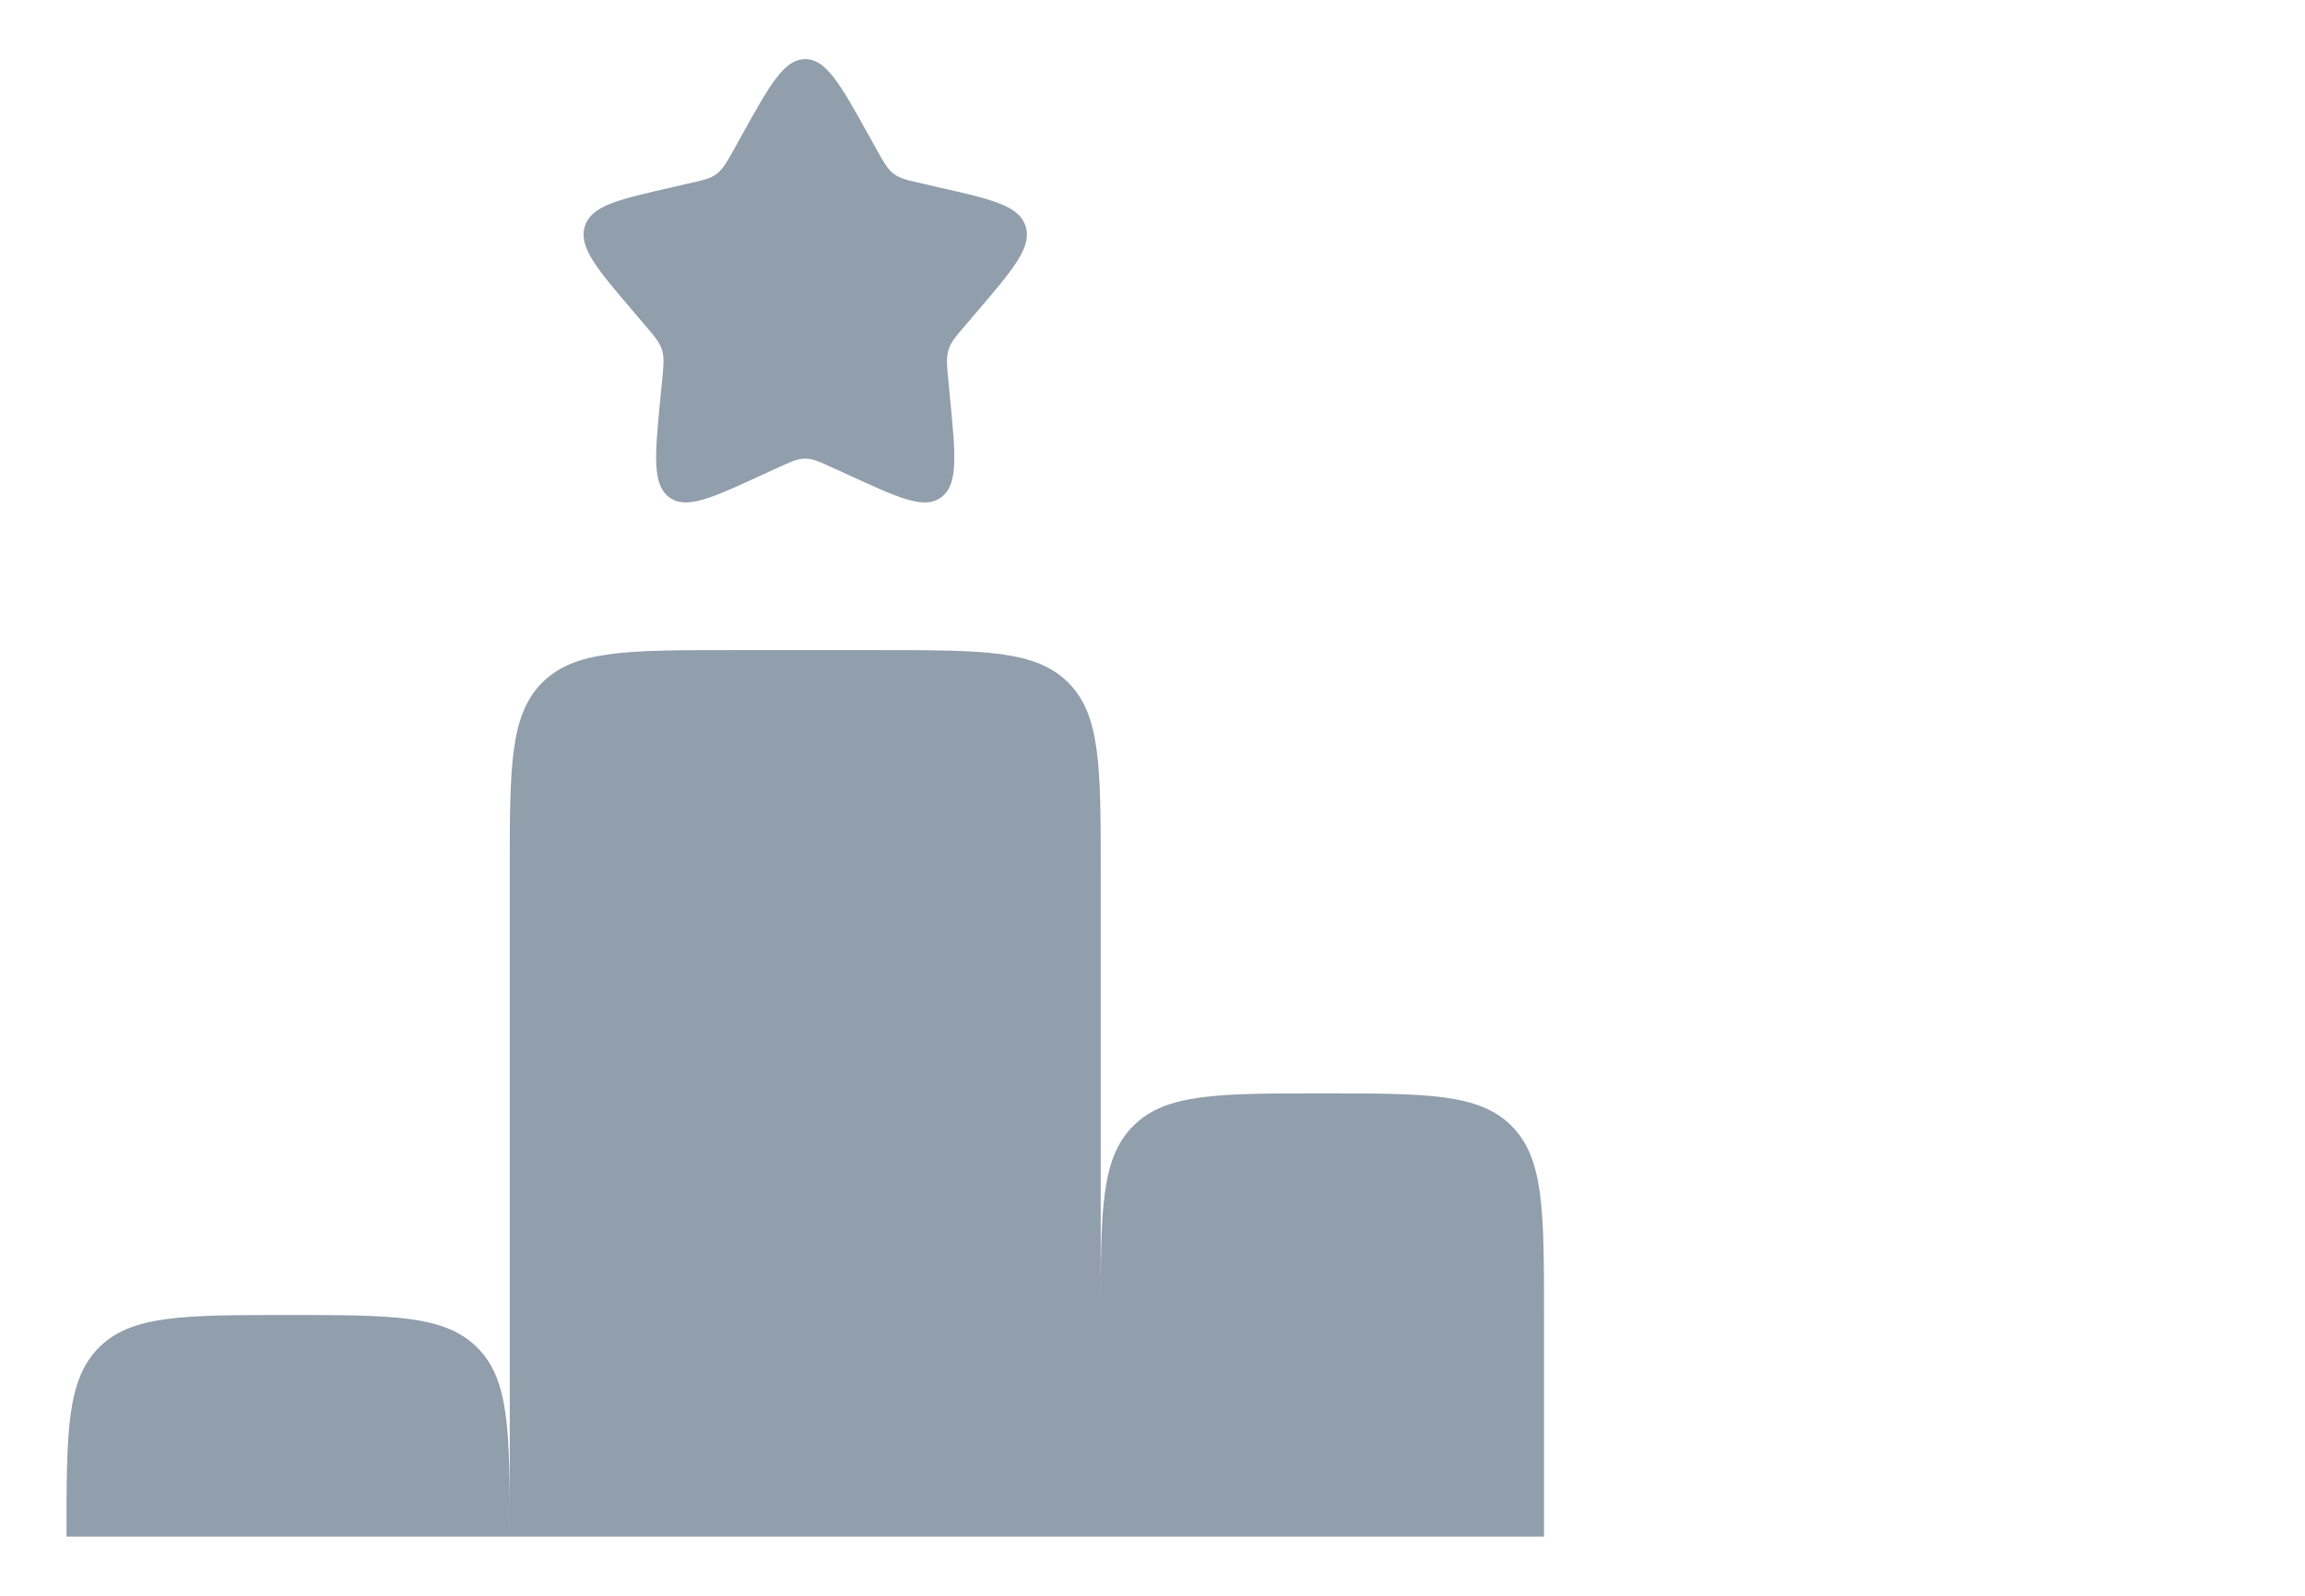 <svg width="26" height="18" viewBox="0 0 26 18" fill="none" xmlns="http://www.w3.org/2000/svg">
<path d="M8.25 7.333H9.916C11.095 7.333 11.684 7.333 12.05 7.7C12.416 8.066 12.416 8.655 12.416 9.833V14.833C12.416 13.655 12.416 13.066 12.783 12.7C13.148 12.333 13.737 12.333 14.916 12.333C16.095 12.333 16.684 12.333 17.05 12.7C17.416 13.066 17.416 13.655 17.416 14.833V17.333H0.75C0.75 16.155 0.75 15.566 1.116 15.2C1.481 14.833 2.07 14.833 3.25 14.833C4.428 14.833 5.017 14.833 5.383 15.2C5.75 15.565 5.75 16.154 5.75 17.333V9.833C5.75 8.655 5.75 8.066 6.116 7.7C6.481 7.333 7.07 7.333 8.25 7.333ZM8.371 1.519C8.688 0.95 8.846 0.667 9.083 0.667C9.32 0.667 9.478 0.95 9.795 1.519L9.876 1.666C9.966 1.827 10.011 1.907 10.081 1.961C10.152 2.014 10.24 2.034 10.415 2.073L10.573 2.11C11.188 2.249 11.495 2.318 11.569 2.553C11.642 2.789 11.432 3.034 11.013 3.524L10.905 3.651C10.785 3.79 10.725 3.859 10.699 3.946C10.672 4.032 10.681 4.125 10.699 4.311L10.715 4.48C10.779 5.134 10.81 5.462 10.62 5.607C10.428 5.753 10.14 5.619 9.564 5.354L9.415 5.286C9.251 5.211 9.17 5.173 9.083 5.173C8.996 5.173 8.915 5.211 8.75 5.286L8.602 5.354C8.026 5.619 7.738 5.753 7.546 5.607C7.355 5.462 7.387 5.134 7.45 4.48L7.467 4.311C7.485 4.125 7.494 4.032 7.467 3.946C7.44 3.86 7.38 3.79 7.261 3.651L7.153 3.524C6.734 3.034 6.524 2.789 6.597 2.553C6.67 2.318 6.978 2.249 7.593 2.11L7.751 2.073C7.926 2.034 8.014 2.015 8.085 1.961C8.155 1.907 8.2 1.827 8.29 1.666L8.371 1.519Z" fill="#919EAB"/>
</svg>
